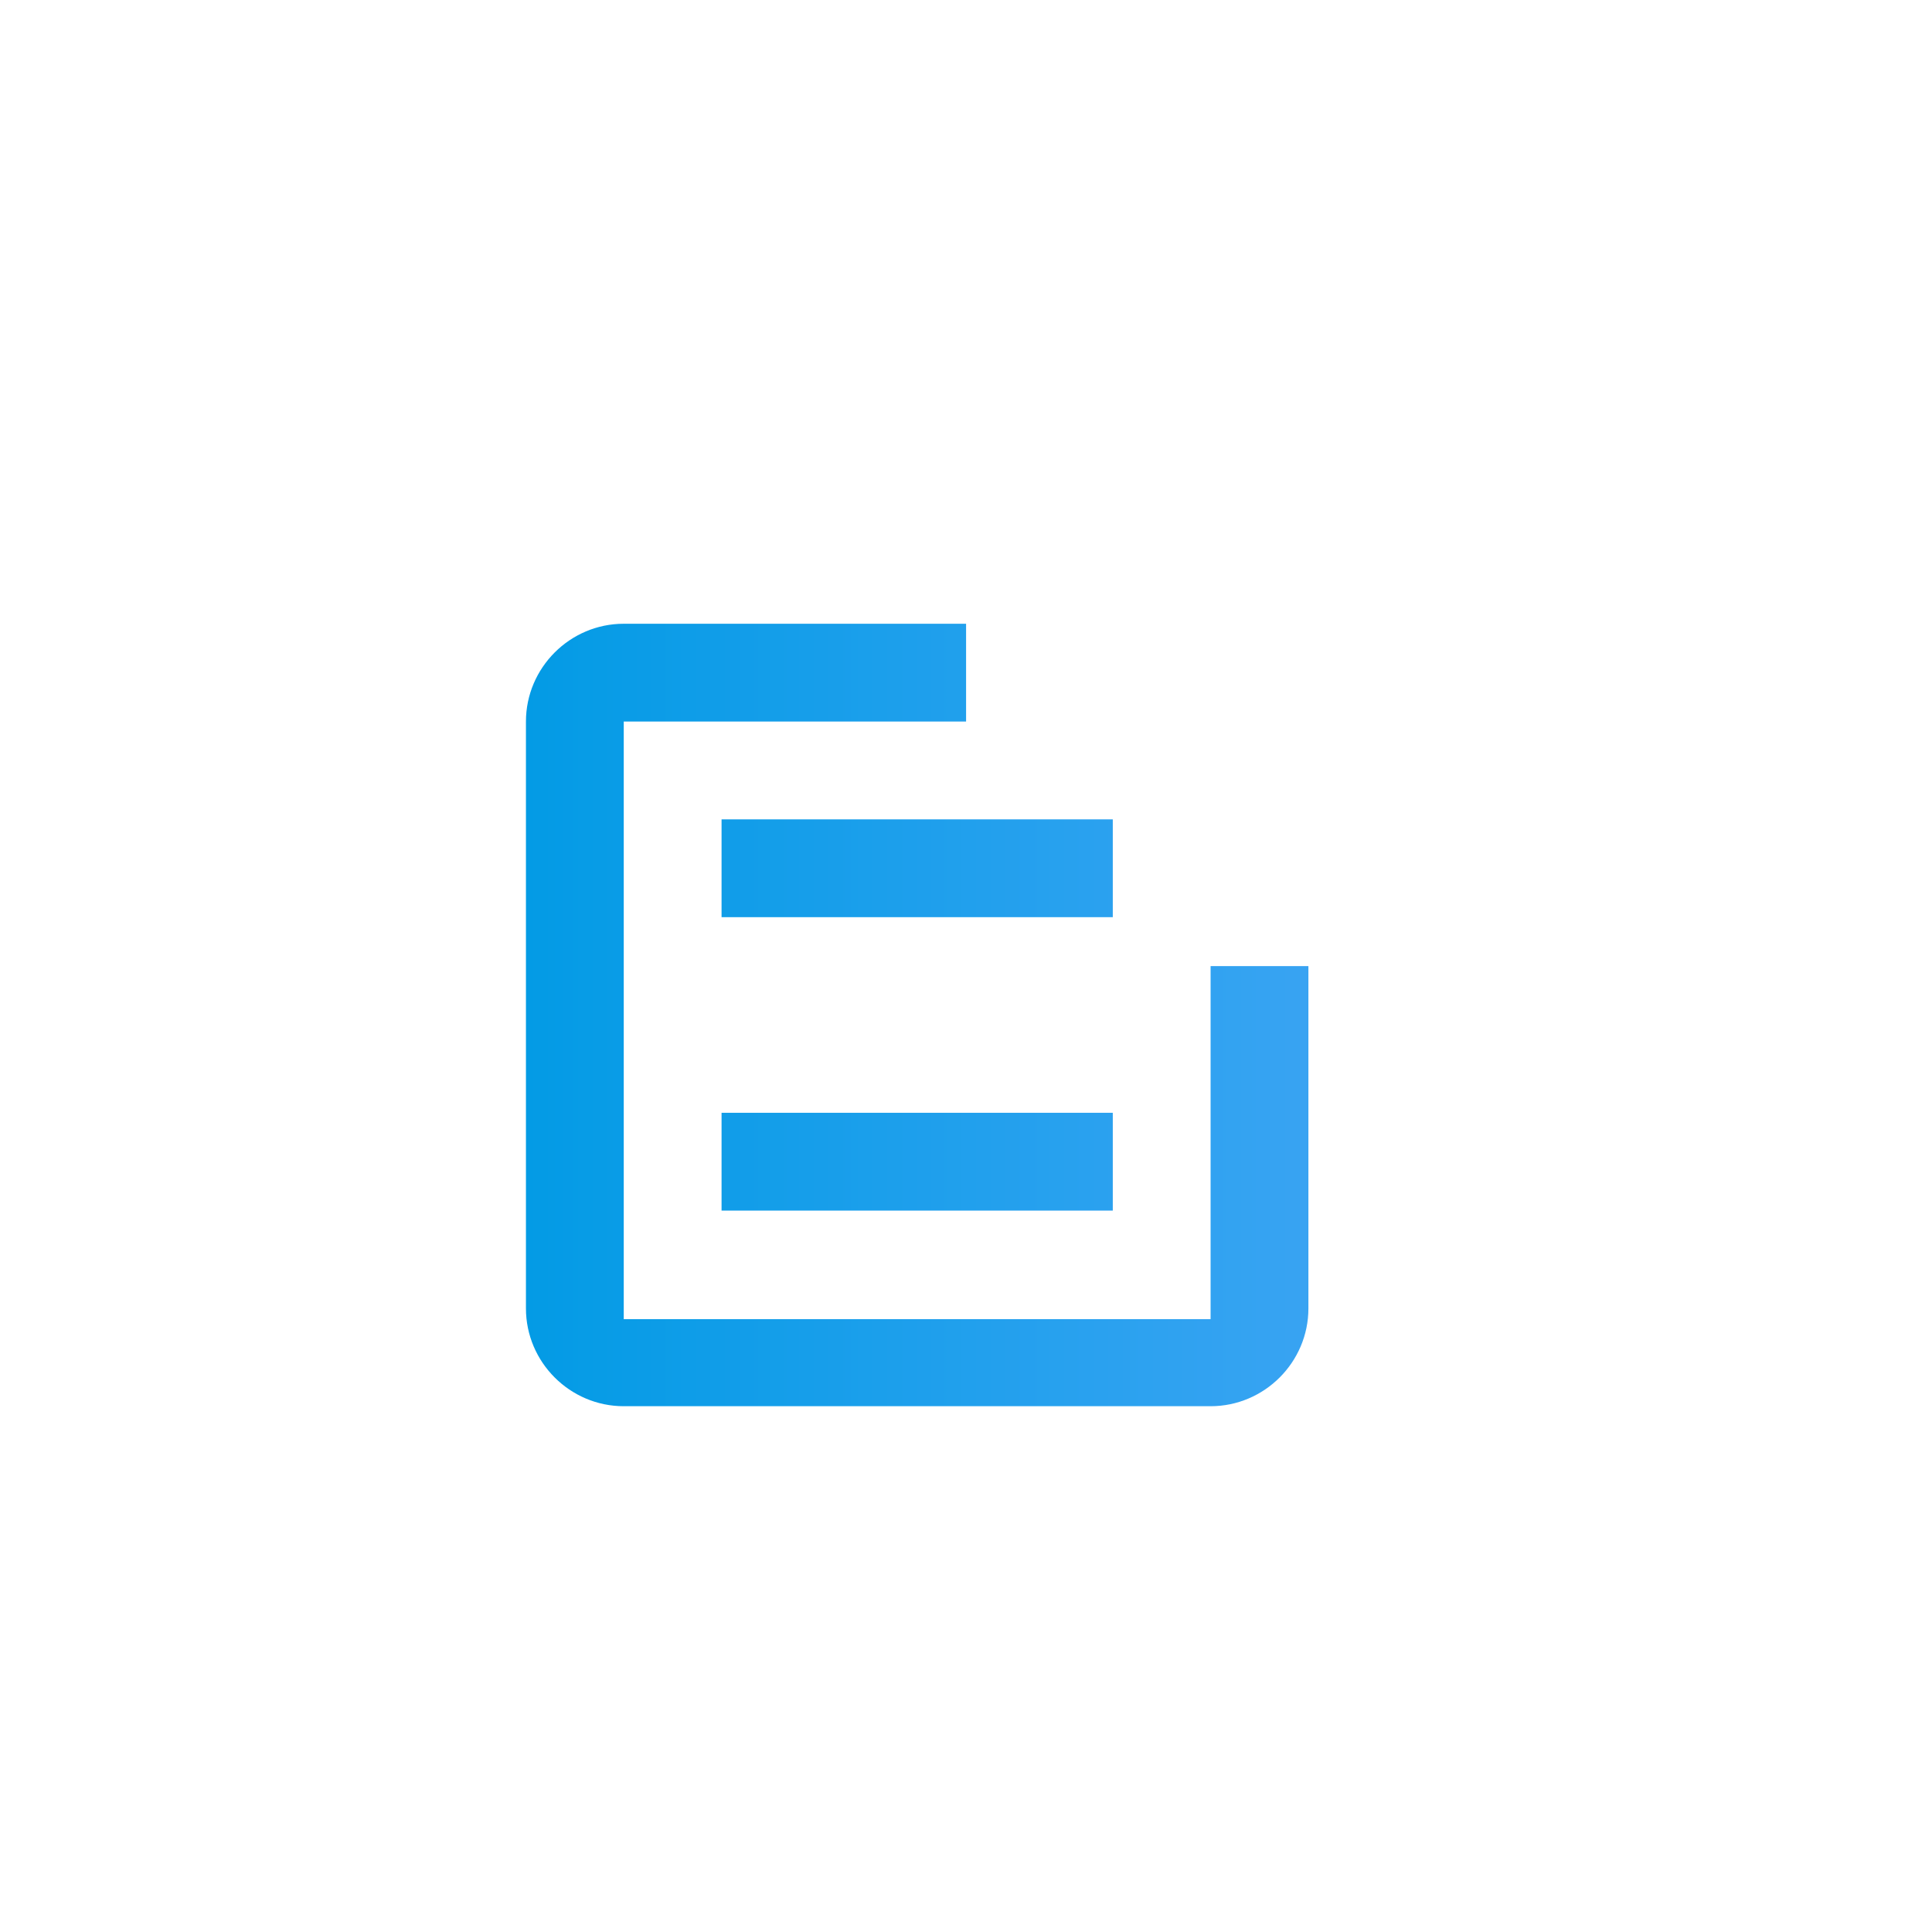 <?xml version="1.0" encoding="UTF-8" standalone="no"?>
<!-- Created with Inkscape (http://www.inkscape.org/) -->

<svg
   width="512"
   height="512"
   viewBox="0 0 135.467 135.467"
   version="1.1"
   id="svg5"
   inkscape:version="1.2 (dc2aedaf03, 2022-05-15)"
   sodipodi:docname="icon-small.svg"
   xml:space="preserve"
   inkscape:export-filename="icon-16.png"
   inkscape:export-xdpi="4.9389067"
   inkscape:export-ydpi="4.9389067"
   xmlns:inkscape="http://www.inkscape.org/namespaces/inkscape"
   xmlns:sodipodi="http://sodipodi.sourceforge.net/DTD/sodipodi-0.dtd"
   xmlns:xlink="http://www.w3.org/1999/xlink"
   xmlns="http://www.w3.org/2000/svg"
   xmlns:svg="http://www.w3.org/2000/svg"><sodipodi:namedview
     id="namedview7"
     pagecolor="#ffffff"
     bordercolor="#999999"
     borderopacity="1"
     inkscape:showpageshadow="0"
     inkscape:pageopacity="0"
     inkscape:pagecheckerboard="0"
     inkscape:deskcolor="#d1d1d1"
     inkscape:document-units="mm"
     showgrid="false"
     inkscape:zoom="1"
     inkscape:cx="-74"
     inkscape:cy="286"
     inkscape:window-width="1920"
     inkscape:window-height="1017"
     inkscape:window-x="-8"
     inkscape:window-y="-8"
     inkscape:window-maximized="1"
     inkscape:current-layer="layer1" /><defs
     id="defs2"><linearGradient
       id="linearGradient893"
       inkscape:swatch="gradient"><stop
         style="stop-color:#ffffff;stop-opacity:1;"
         offset="0"
         id="stop889" /><stop
         style="stop-color:#ffffff;stop-opacity:0;"
         offset="1"
         id="stop891" /></linearGradient><linearGradient
       id="Blue"
       inkscape:swatch="gradient"><stop
         style="stop-color:#039be5;stop-opacity:1"
         offset="0"
         id="stop3188" /><stop
         style="stop-color:#42a5f5;stop-opacity:1"
         offset="1"
         id="stop3190" /></linearGradient><linearGradient
       inkscape:collect="always"
       xlink:href="#Blue"
       id="linearGradient903"
       gradientUnits="userSpaceOnUse"
       x1="3"
       y1="11.5"
       x2="22"
       y2="11.5" /></defs><g
     inkscape:label="Layer 1"
     inkscape:groupmode="layer"
     id="layer1"><g
       style="fill:#000000"
       id="g1410"
       transform="matrix(3.429,0,0,3.429,26.591,26.591)"><g
         id="g1376"><rect
           fill="none"
           height="24"
           width="24"
           id="rect1374"
           x="0"
           y="0" /></g><g
         id="g1392"
         style="fill:url(#linearGradient903);fill-opacity:1.0"><g
           id="g1378"
           style="fill:url(#linearGradient903);fill-opacity:1.0" /><g
           id="g1390"
           style="fill:url(#linearGradient903);fill-opacity:1.0"><path
             d="M 17,19.22 H 5 V 7 h 7 V 5 H 5 C 3.9,5 3,5.9 3,7 v 12 c 0,1.1 0.9,2 2,2 h 12 c 1.1,0 2,-0.9 2,-2 v -7 h -2 z"
             id="path1380"
             style="fill:url(#linearGradient903);fill-opacity:1.0" /><path
             d="m 19,2 h -2 v 3 h -3 c 0.01,0.01 0,2 0,2 h 3 v 2.99 c 0.01,0.01 2,0 2,0 V 7 h 3 V 5 h -3 z"
             id="path1382"
             style="fill:url(#linearGradient903);fill-opacity:1.0" /><rect
             height="2"
             width="8"
             x="7"
             y="9"
             id="rect1384"
             style="fill:url(#linearGradient903);fill-opacity:1.0" /><polygon
             points="7,14 15,14 15,12 12,12 7,12 "
             id="polygon1386"
             style="fill:url(#linearGradient903);fill-opacity:1.0" /><rect
             height="2"
             width="8"
             x="7"
             y="15"
             id="rect1388"
             style="fill:url(#linearGradient903);fill-opacity:1.0" /></g></g></g></g></svg>
